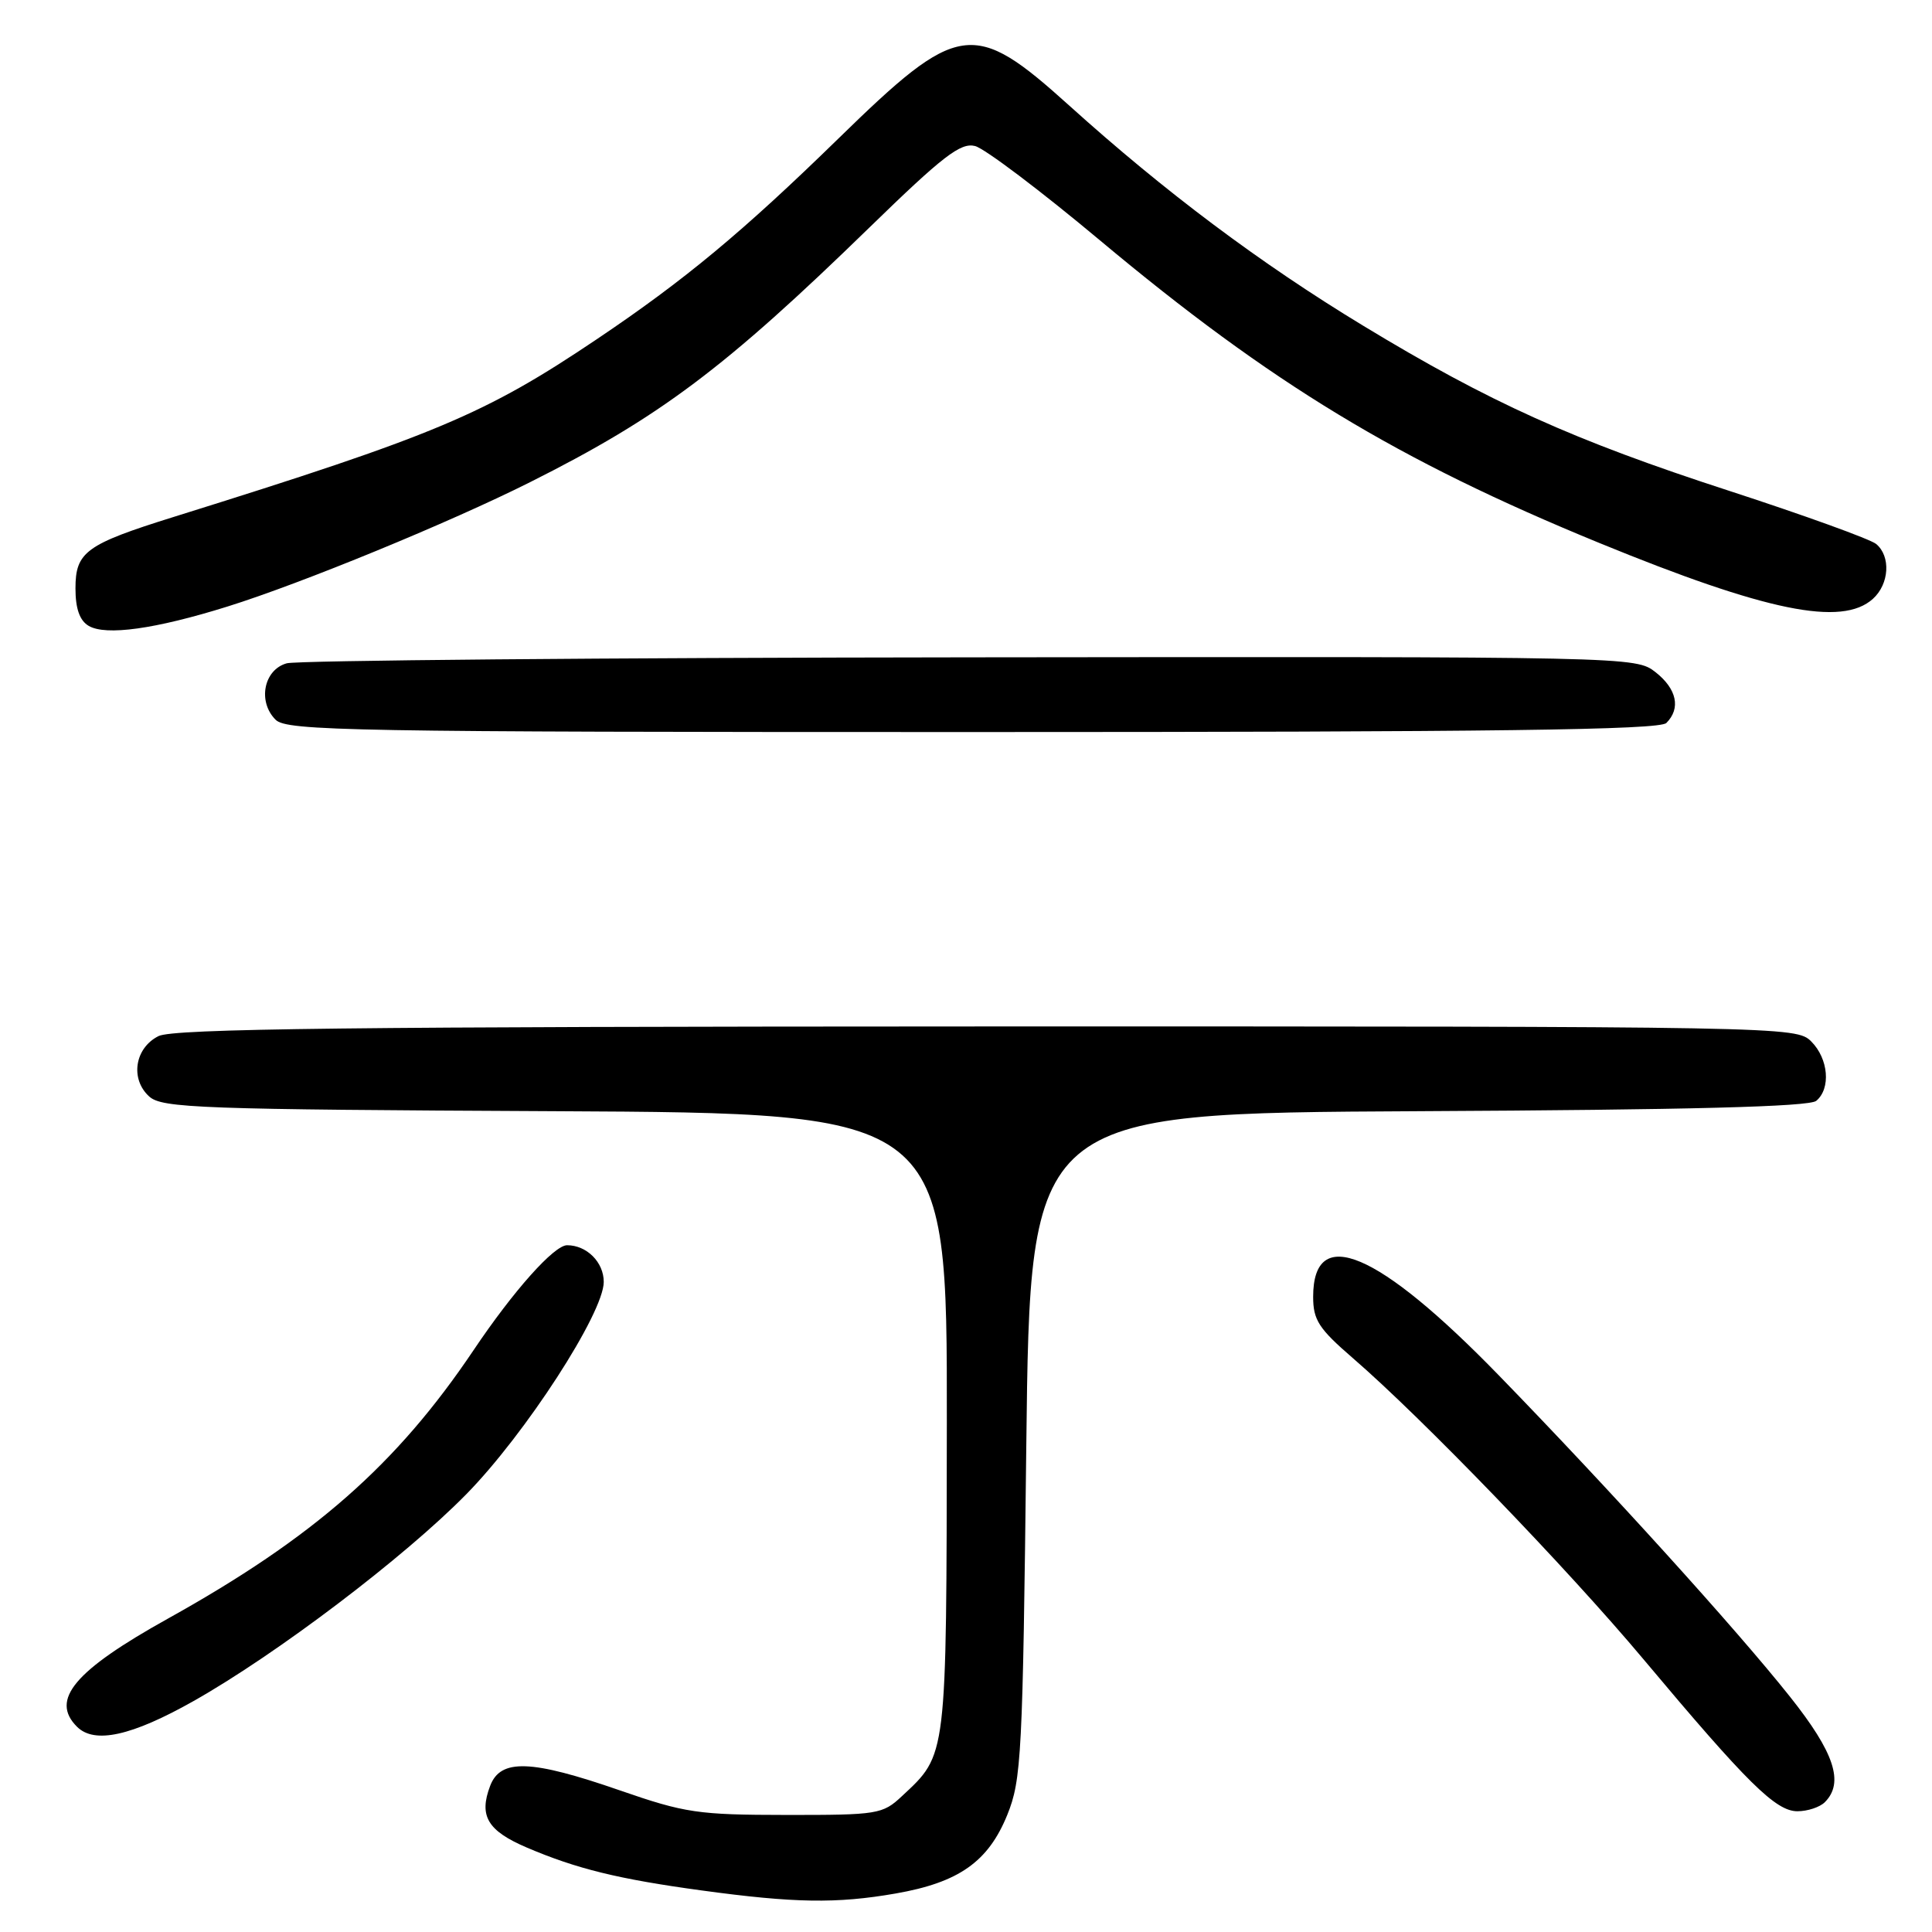 <?xml version="1.0" encoding="UTF-8" standalone="no"?>
<!DOCTYPE svg PUBLIC "-//W3C//DTD SVG 1.1//EN" "http://www.w3.org/Graphics/SVG/1.1/DTD/svg11.dtd" >
<svg xmlns="http://www.w3.org/2000/svg" xmlns:xlink="http://www.w3.org/1999/xlink" version="1.1" viewBox="0 0 256 256">
 <g >
 <path fill="currentColor"
d=" M 118.67 250.90 C 127.05 249.44 130.95 246.69 133.47 240.48 C 135.35 235.83 135.52 232.62 135.99 191.50 C 136.50 147.50 136.50 147.50 187.91 147.24 C 223.85 147.06 239.72 146.65 240.66 145.87 C 242.62 144.24 242.29 140.29 240.00 138.00 C 238.02 136.02 236.68 136.00 130.75 136.01 C 46.58 136.03 22.96 136.30 21.00 137.29 C 17.85 138.87 17.22 142.98 19.77 145.29 C 21.46 146.83 26.46 147.01 73.57 147.24 C 125.50 147.50 125.50 147.50 125.46 188.50 C 125.41 233.23 125.51 232.40 119.51 238.00 C 116.95 240.40 116.31 240.50 104.17 240.49 C 92.49 240.48 90.77 240.23 82.15 237.24 C 70.36 233.15 66.33 233.01 64.95 236.63 C 63.43 240.62 64.60 242.58 69.78 244.80 C 76.40 247.63 81.94 248.99 92.95 250.49 C 105.24 252.17 110.86 252.26 118.67 250.90 Z  M 241.80 238.80 C 244.39 236.21 243.07 232.22 237.18 224.82 C 230.06 215.86 213.26 197.32 198.60 182.24 C 182.59 165.77 174.00 162.13 174.00 171.83 C 174.00 174.91 174.74 176.05 179.25 179.95 C 188.36 187.81 207.63 207.77 217.75 219.84 C 231.54 236.29 235.30 240.00 238.17 240.00 C 239.51 240.00 241.14 239.46 241.80 238.80 Z  M 25.68 225.38 C 36.69 219.16 53.57 206.36 61.78 198.00 C 69.60 190.04 80.00 173.98 80.00 169.86 C 80.00 167.25 77.75 165.00 75.14 165.00 C 73.42 165.00 68.04 171.03 62.76 178.89 C 52.56 194.07 41.57 203.73 22.24 214.48 C 9.86 221.37 6.62 225.22 10.20 228.80 C 12.52 231.12 17.45 230.03 25.68 225.38 Z  M 220.80 95.80 C 222.74 93.86 222.19 91.29 219.37 89.07 C 216.74 87.01 216.32 87.00 128.62 87.10 C 80.15 87.15 39.38 87.51 38.00 87.89 C 34.95 88.73 34.11 92.97 36.52 95.37 C 37.99 96.85 46.44 97.00 128.87 97.00 C 198.10 97.00 219.88 96.72 220.80 95.80 Z  M 30.14 80.37 C 39.91 77.32 59.58 69.24 70.22 63.90 C 87.39 55.29 96.03 48.81 115.20 30.15 C 124.94 20.67 127.29 18.86 129.20 19.35 C 130.47 19.67 137.91 25.29 145.74 31.84 C 168.47 50.85 185.20 60.99 211.88 71.93 C 234.06 81.02 244.06 83.06 248.17 79.35 C 250.35 77.38 250.56 73.71 248.60 72.08 C 247.82 71.44 239.08 68.28 229.16 65.05 C 208.47 58.33 197.36 53.31 180.63 43.16 C 167.02 34.91 154.34 25.41 141.66 13.97 C 128.96 2.52 127.03 2.80 111.05 18.40 C 98.41 30.73 90.69 37.14 79.12 44.92 C 64.24 54.93 57.78 57.64 23.00 68.50 C 11.38 72.13 10.00 73.13 10.00 77.97 C 10.00 80.65 10.56 82.23 11.75 82.93 C 14.02 84.27 20.57 83.36 30.14 80.37 Z "/>
</g>
</svg>